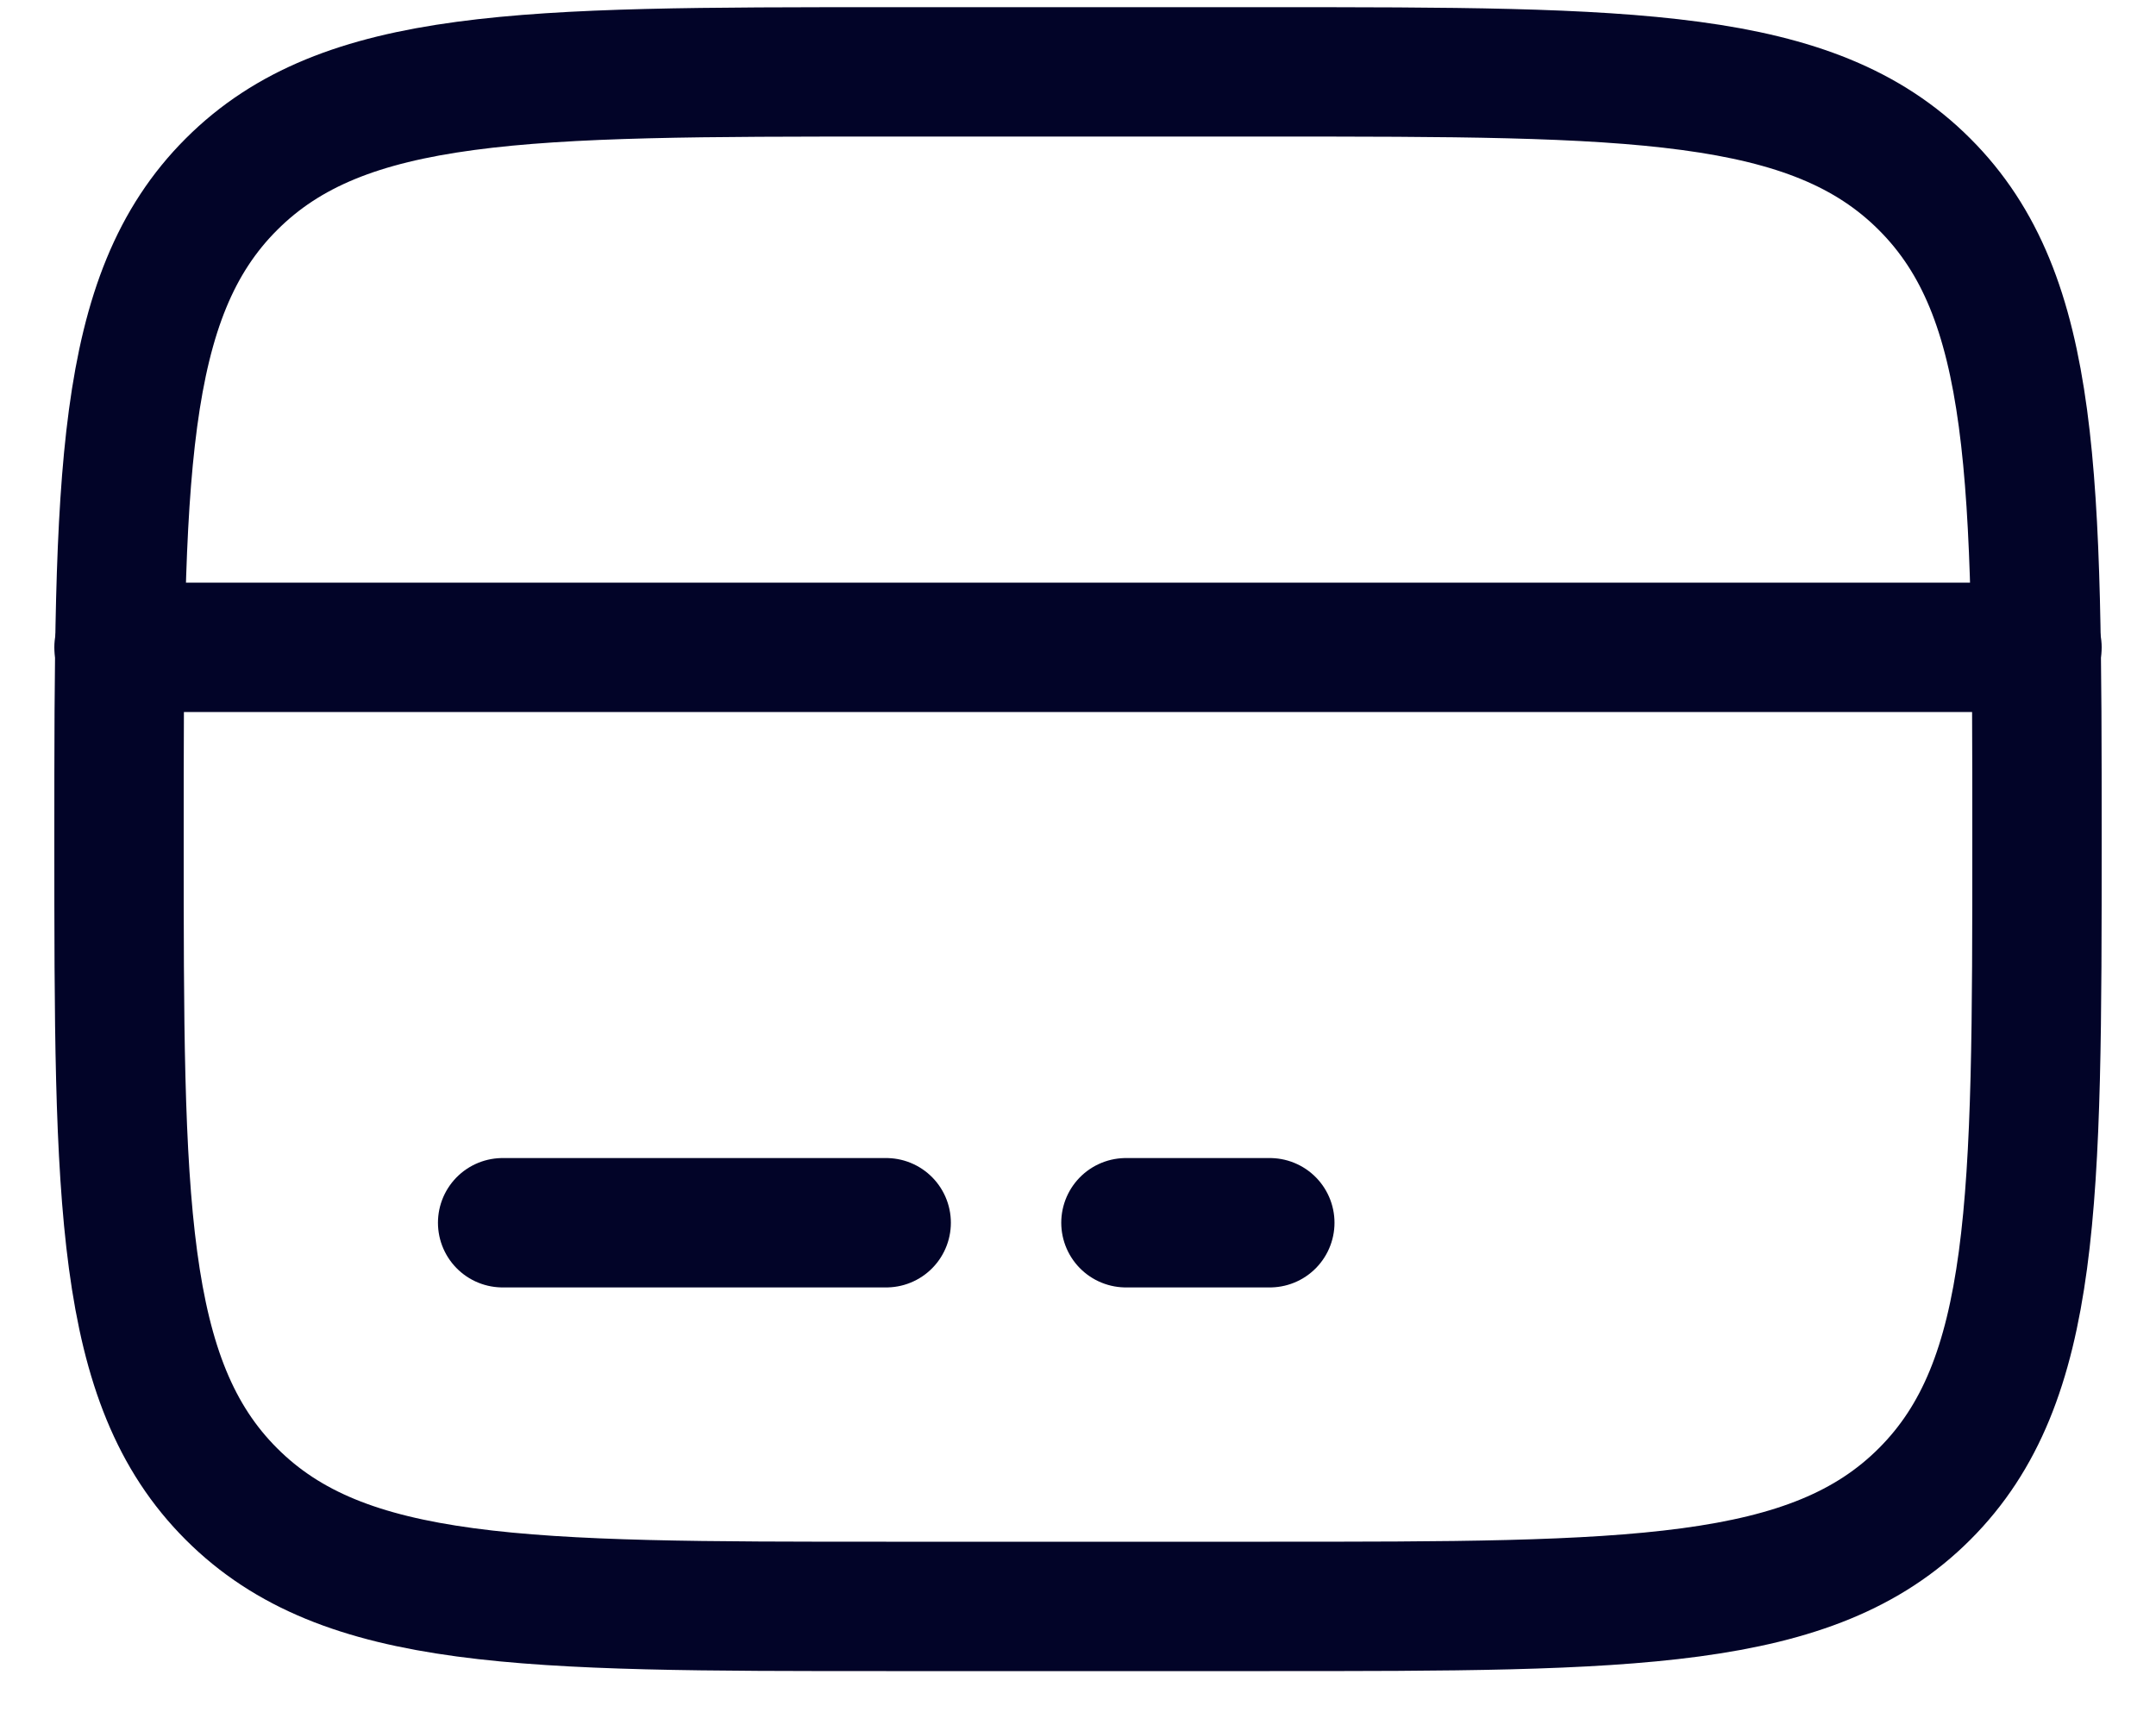 <svg width="30" height="24" viewBox="0 0 30 24" fill="none" xmlns="http://www.w3.org/2000/svg">
<path d="M1.656 11.675C1.656 6.643 1.656 4.126 3.22 2.564C4.783 1 7.299 1 12.331 1H17.669C22.701 1 25.217 1 26.78 2.564C28.344 4.126 28.344 6.643 28.344 11.675C28.344 16.707 28.344 19.224 26.78 20.786C25.217 22.35 22.701 22.35 17.669 22.35H12.331C7.299 22.35 4.783 22.35 3.22 20.786C1.656 19.224 1.656 16.707 1.656 11.675Z" stroke="#020428" stroke-width="1.8"/>
<path d="M12.331 17.012H6.994M17.669 17.012H15.667M1.656 9.006H28.344" stroke="#020428" stroke-width="1.8" stroke-linecap="round"/>
</svg>
